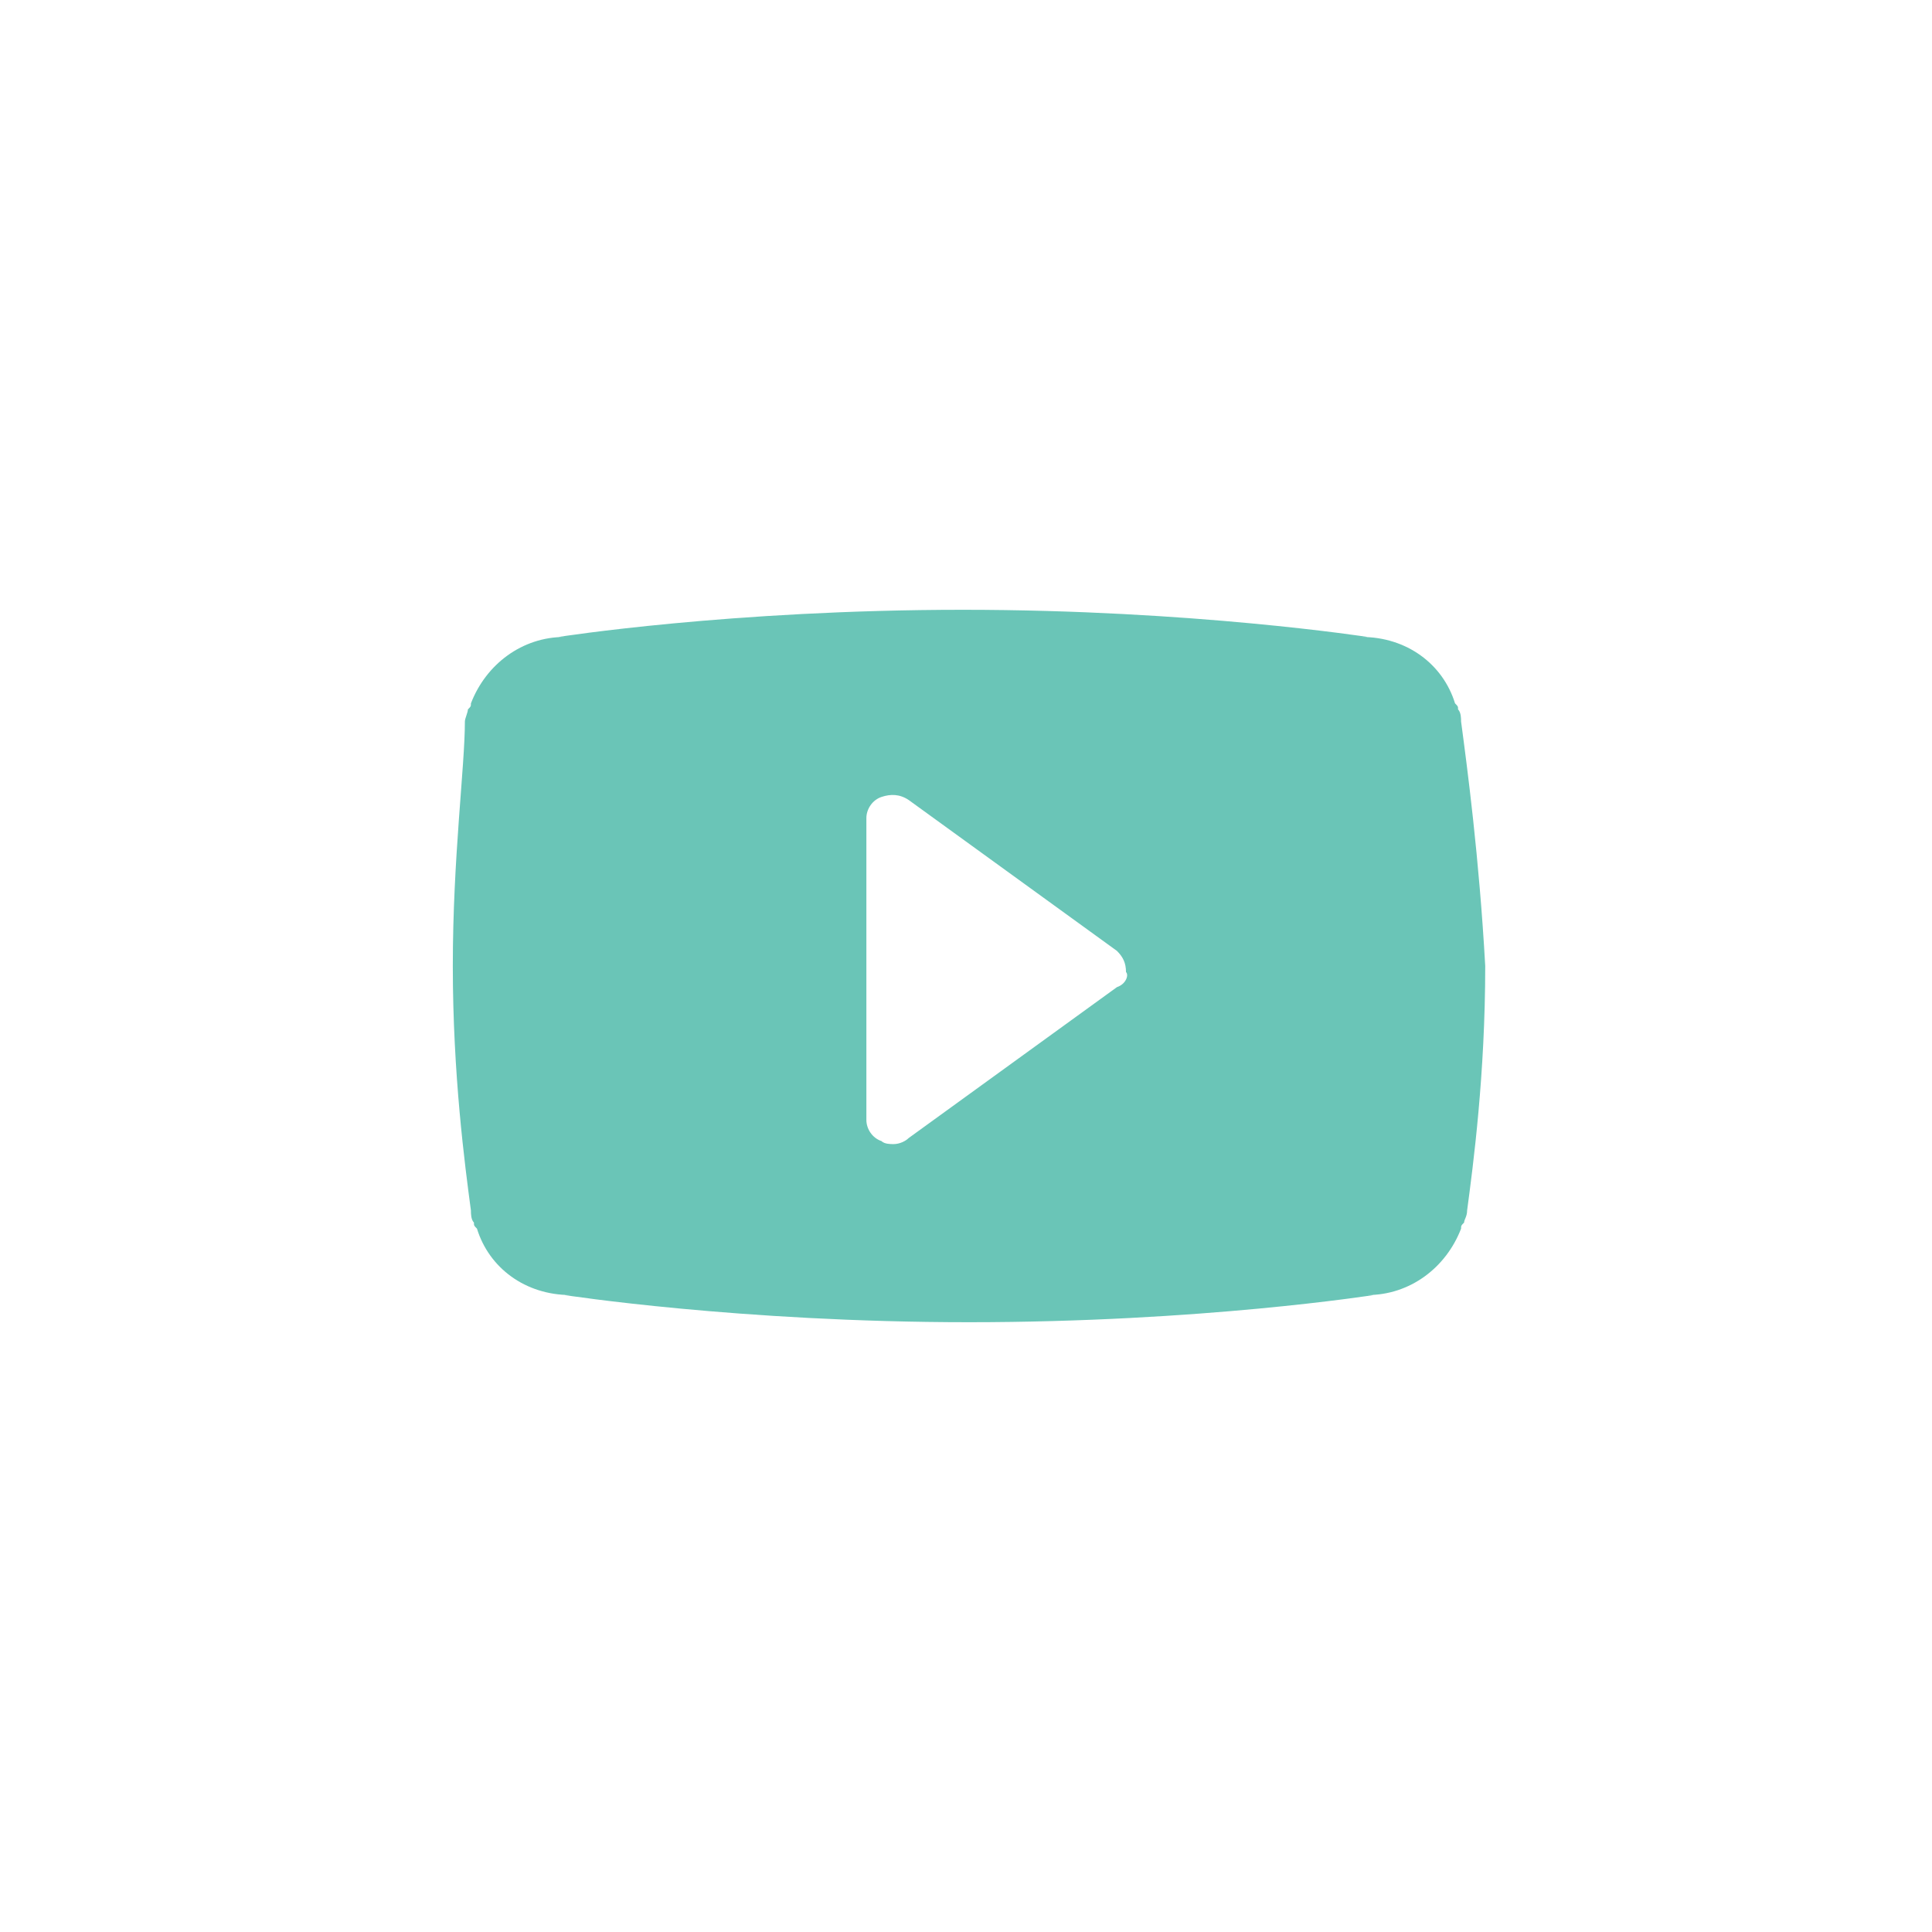 <?xml version="1.0" encoding="utf-8"?>
<!-- Generator: Adobe Illustrator 18.1.0, SVG Export Plug-In . SVG Version: 6.00 Build 0)  -->
<!DOCTYPE svg PUBLIC "-//W3C//DTD SVG 1.1//EN" "http://www.w3.org/Graphics/SVG/1.1/DTD/svg11.dtd">
<svg version="1.1" id="Layer_1" xmlns="http://www.w3.org/2000/svg" xmlns:xlink="http://www.w3.org/1999/xlink" x="0px" y="0px"
	 viewBox="0 0 64 64" enable-background="new 0 0 64 64" xml:space="preserve">
<g id="youtube">
	<path fill="#6AC5B7" d="M48.4,23.9c0-0.1,0-0.3-0.1-0.4c0-0.1,0-0.1-0.1-0.2c-0.4-1.3-1.6-2.2-3.1-2.2h0.2c0,0-5.8-0.9-13.4-0.9
		c-7.7,0-13.4,0.9-13.4,0.9h0.2c-1.4,0-2.6,0.9-3.1,2.2c0,0.1,0,0.1-0.1,0.2c0,0.1-0.1,0.3-0.1,0.4c0,1.5-0.4,4.5-0.4,8.1
		s0.4,6.6,0.6,8.1c0,0.1,0,0.3,0.1,0.4c0,0.1,0,0.1,0.1,0.2c0.4,1.3,1.6,2.2,3.1,2.2h-0.2c0,0,5.8,0.9,13.4,0.9
		c7.7,0,13.4-0.9,13.4-0.9h-0.2c1.4,0,2.6-0.9,3.1-2.2c0-0.1,0-0.1,0.1-0.2c0-0.1,0.1-0.2,0.1-0.4c0.2-1.5,0.6-4.5,0.6-8.1
		C49,28.4,48.6,25.4,48.4,23.9z M37,32.7l-6.9,5c-0.1,0.1-0.3,0.2-0.5,0.2c-0.1,0-0.3,0-0.4-0.1c-0.3-0.1-0.5-0.4-0.5-0.7v-10
		c0-0.3,0.2-0.6,0.5-0.7s0.6-0.1,0.9,0.1l6.9,5c0.2,0.2,0.3,0.4,0.3,0.7C37.4,32.3,37.3,32.6,37,32.7z"/>
</g>
</svg>
